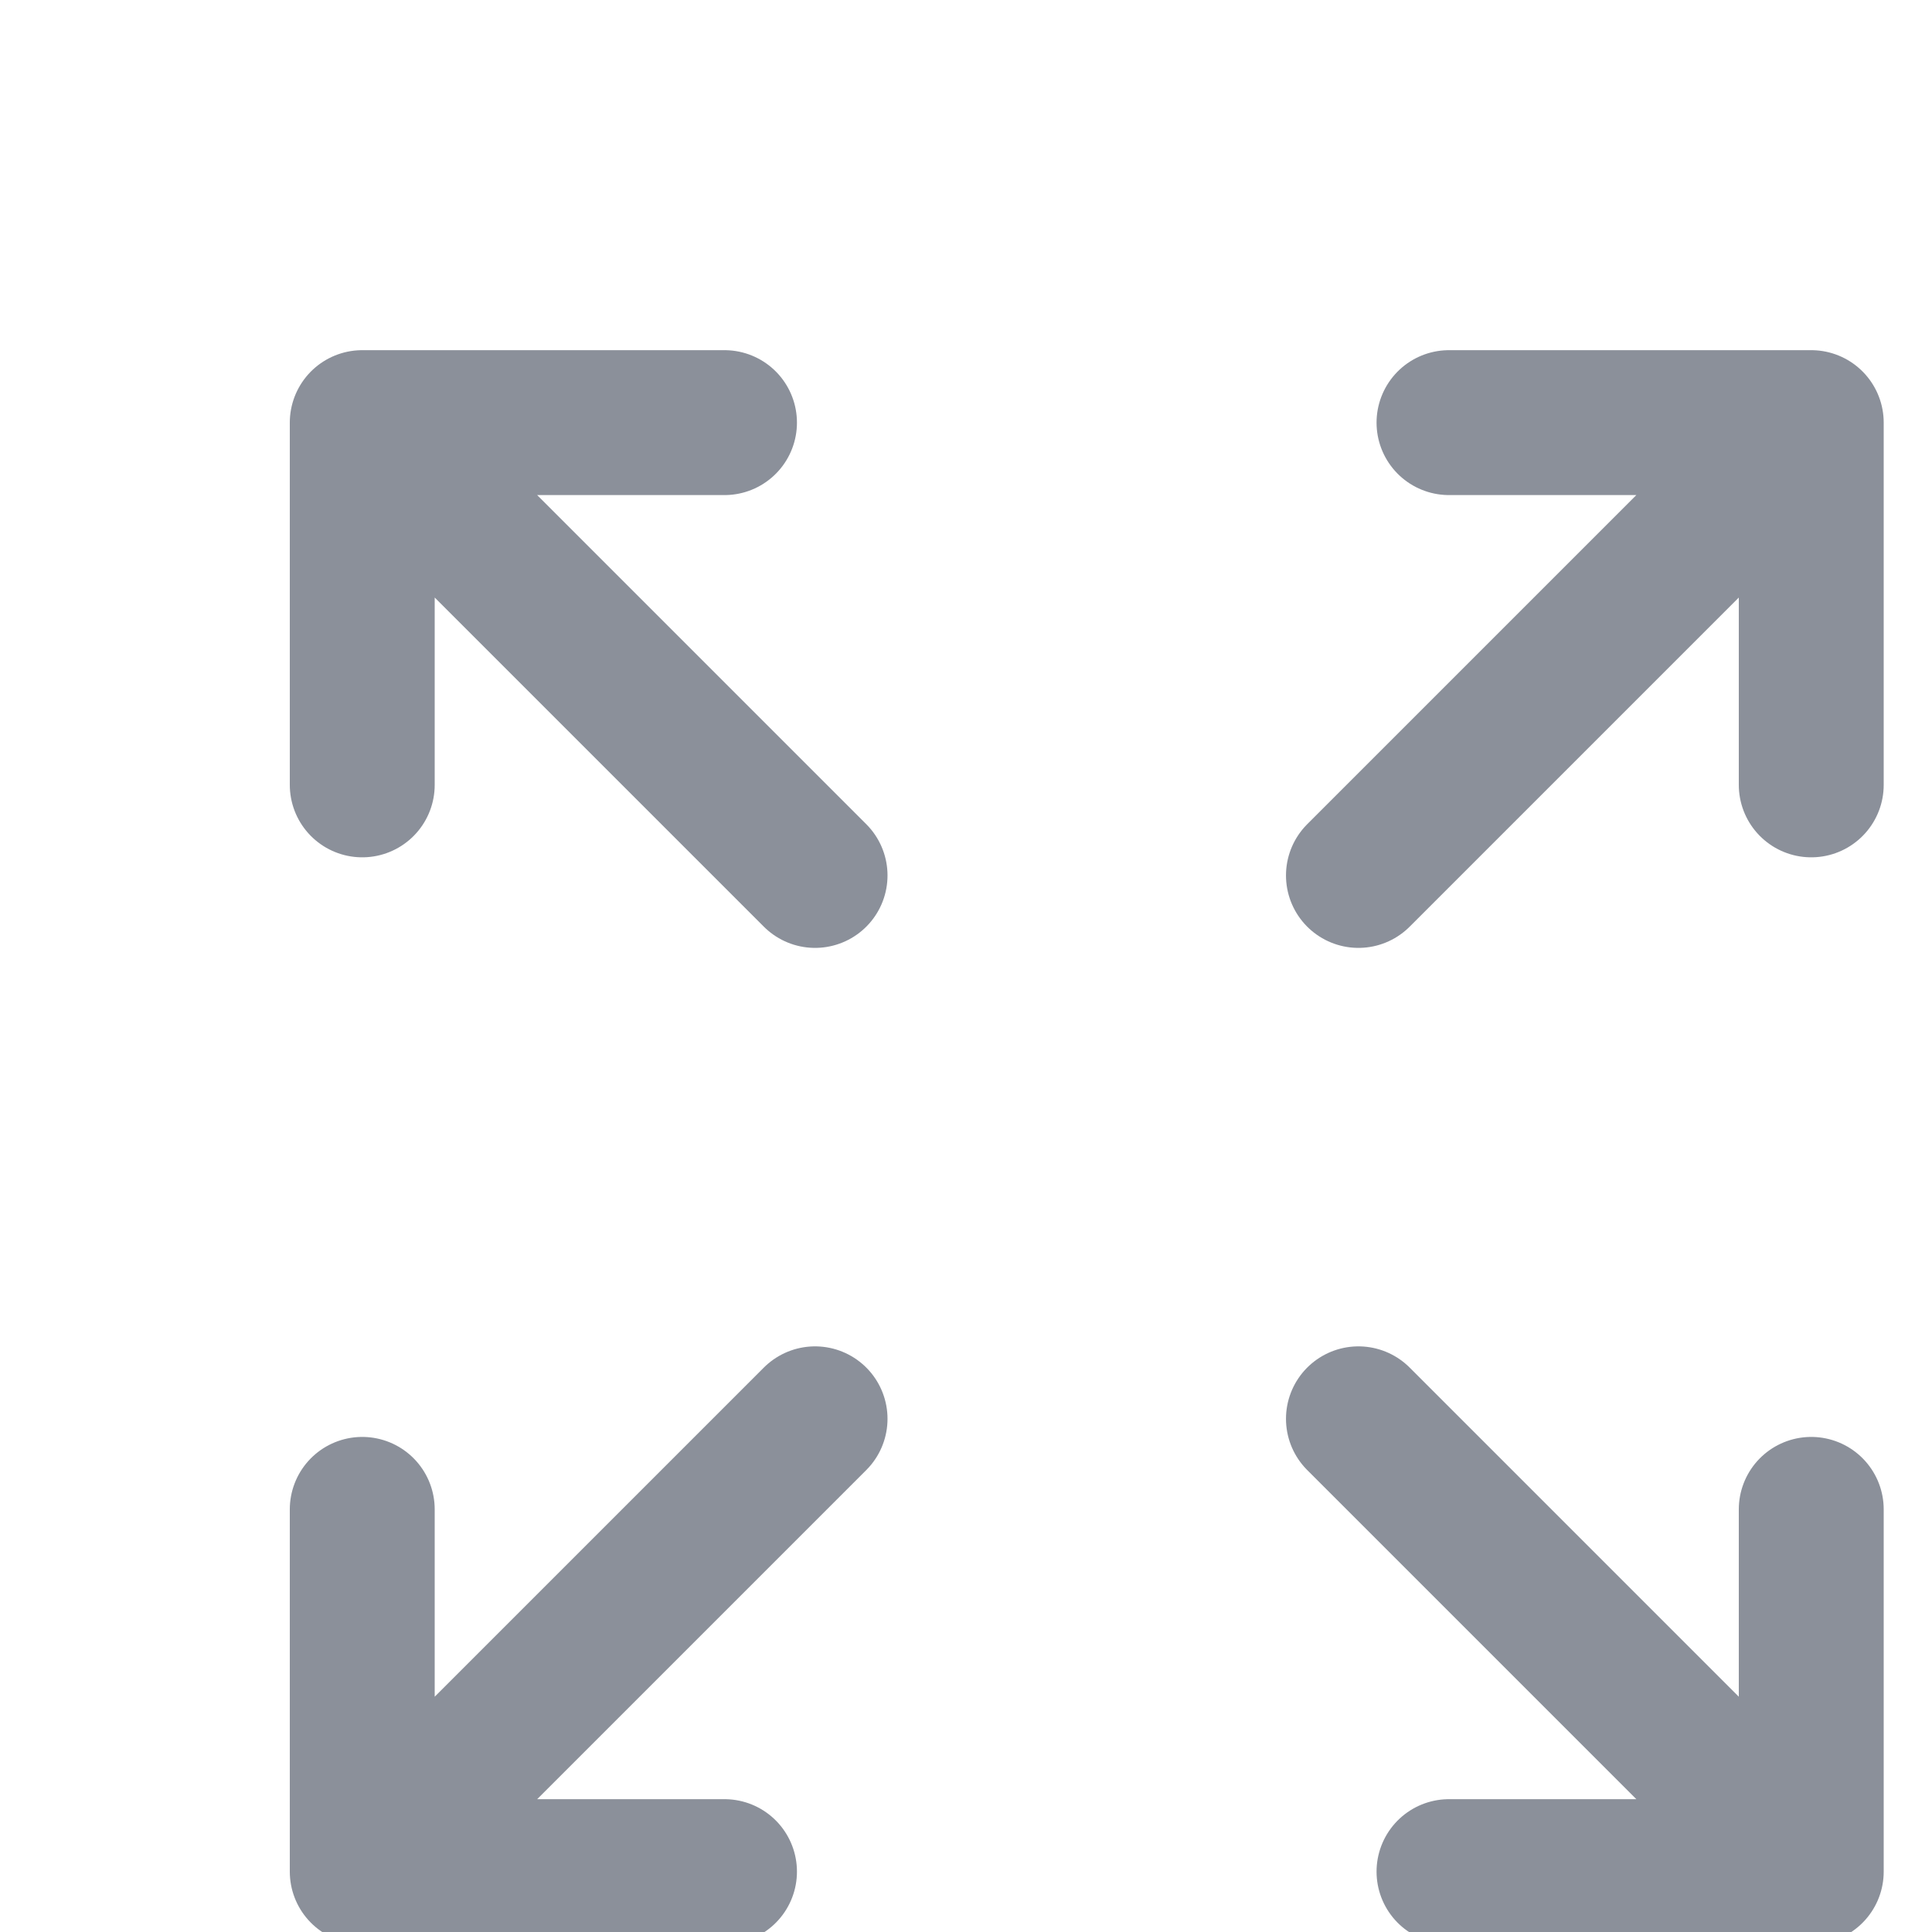 <svg width="16" height="16" viewBox="0 0 16 16" fill="none" xmlns="http://www.w3.org/2000/svg">
	<path d="M3 3.5H6M6.75 7.25L3 3.5L6.75 7.25ZM3 3.5V6.5V3.5Z" stroke="#8B909A" stroke-width="1.2" stroke-linecap="round" stroke-linejoin="round" />
	<path d="M15 3.5H12M11.25 7.25L15 3.5L11.25 7.25ZM15 3.5V6.5V3.5Z" stroke="#8B909A" stroke-width="1.2" stroke-linecap="round" stroke-linejoin="round" />
	<path d="M3 15.5H6M6.75 11.75L3 15.5L6.75 11.75ZM3 15.5V12.5V15.5Z" stroke="#8B909A" stroke-width="1.2" stroke-linecap="round" stroke-linejoin="round" />
	<path d="M15 15.5H12M11.25 11.75L15 15.5L11.25 11.75ZM15 15.5V12.5V15.5Z" stroke="#8B909A" stroke-width="1.2" stroke-linecap="round" stroke-linejoin="round" />
</svg>
